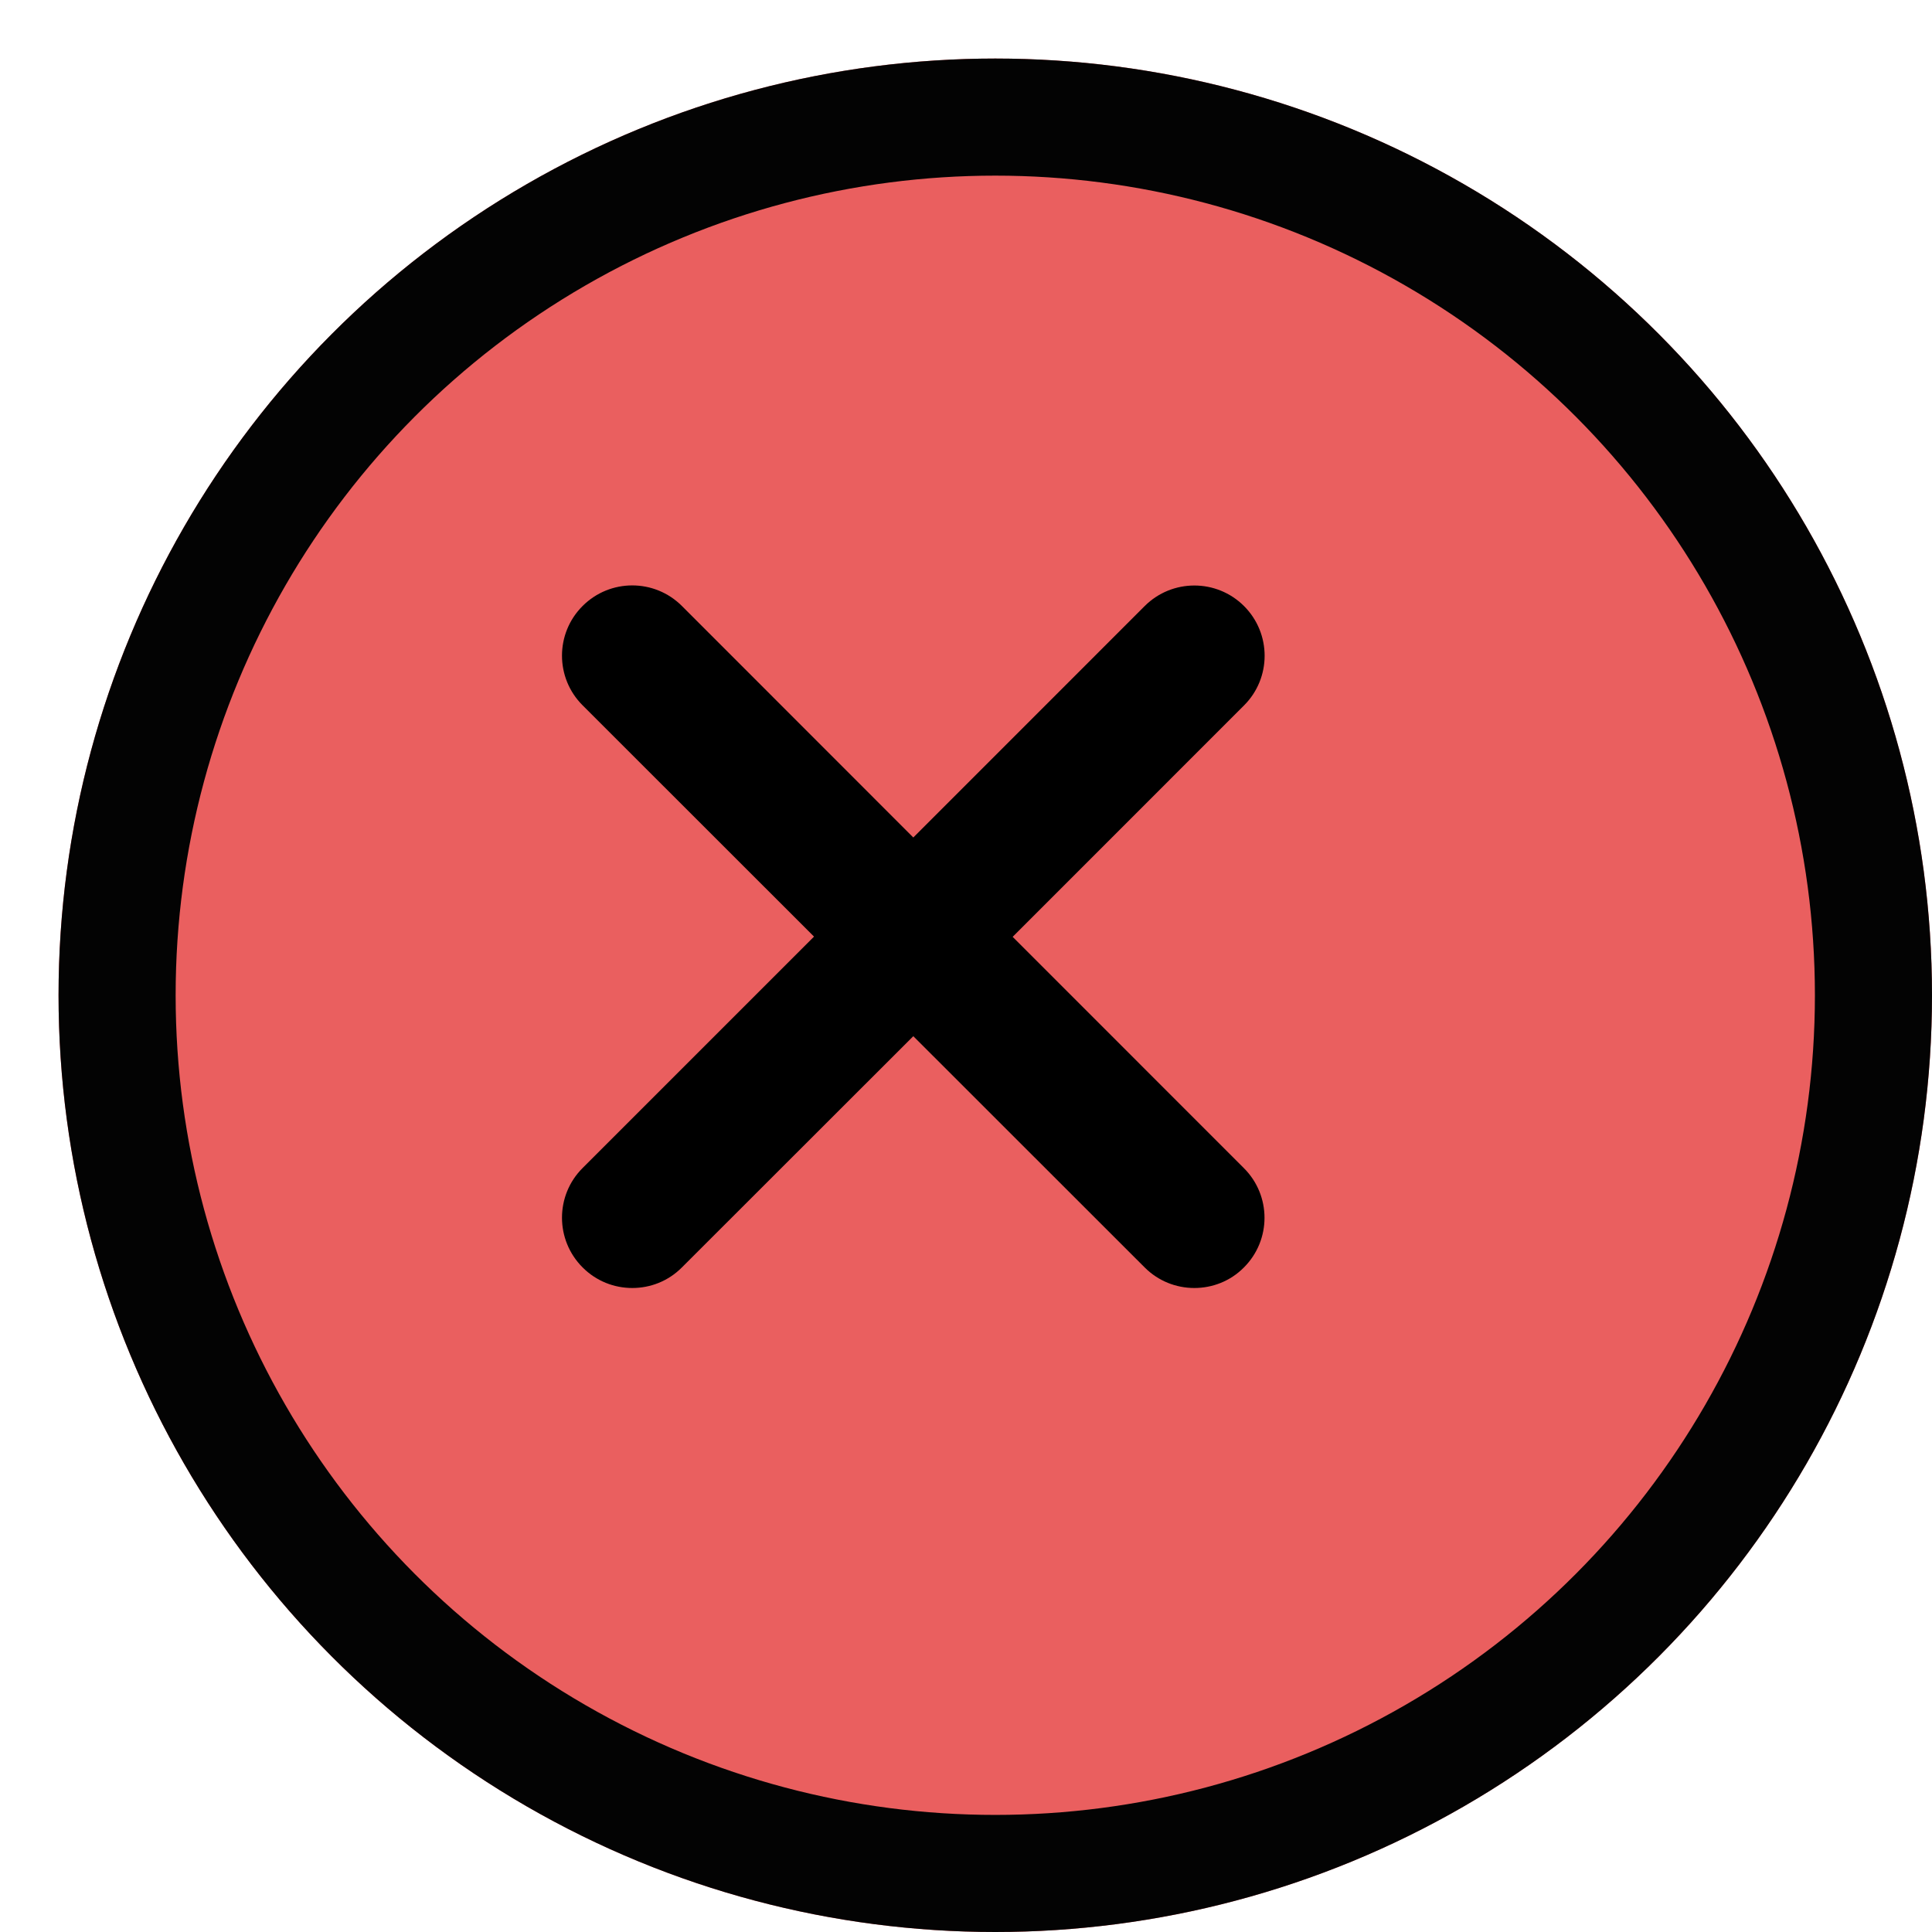 <svg width="33" height="33" viewBox="0 0 33 33" fill="none" xmlns="http://www.w3.org/2000/svg">
<g filter="url(#filter0_d_322_1381)">
<circle cx="16" cy="16" r="16" fill="#EA5F5F"/>
<circle cx="16" cy="16" r="15" stroke="#030303" stroke-width="2"/>
</g>
<path d="M21.247 19.953C21.716 20.421 21.716 21.181 21.247 21.649C21.015 21.884 20.707 22 20.4 22C20.092 22 19.785 21.883 19.551 21.648L15.6 17.699L11.648 21.648C11.414 21.884 11.107 22 10.8 22C10.492 22 10.186 21.884 9.951 21.648C9.482 21.179 9.482 20.419 9.951 19.951L13.904 15.998L9.951 12.047C9.482 11.579 9.482 10.819 9.951 10.351C10.42 9.882 11.179 9.882 11.648 10.351L15.6 14.305L19.552 10.352C20.021 9.884 20.78 9.884 21.249 10.352C21.718 10.821 21.718 11.581 21.249 12.049L17.297 16.002L21.247 19.953Z" fill="black"/>
<defs>
<filter id="filter0_d_322_1381" x="0" y="0" width="33" height="33" filterUnits="userSpaceOnUse" color-interpolation-filters="sRGB">
<feFlood flood-opacity="0" result="BackgroundImageFix"/>
<feColorMatrix in="SourceAlpha" type="matrix" values="0 0 0 0 0 0 0 0 0 0 0 0 0 0 0 0 0 0 127 0" result="hardAlpha"/>
<feOffset dx="1" dy="1"/>
<feComposite in2="hardAlpha" operator="out"/>
<feColorMatrix type="matrix" values="0 0 0 0 0.012 0 0 0 0 0.012 0 0 0 0 0.012 0 0 0 1 0"/>
<feBlend mode="normal" in2="BackgroundImageFix" result="effect1_dropShadow_322_1381"/>
<feBlend mode="normal" in="SourceGraphic" in2="effect1_dropShadow_322_1381" result="shape"/>
</filter>
</defs>
</svg>
